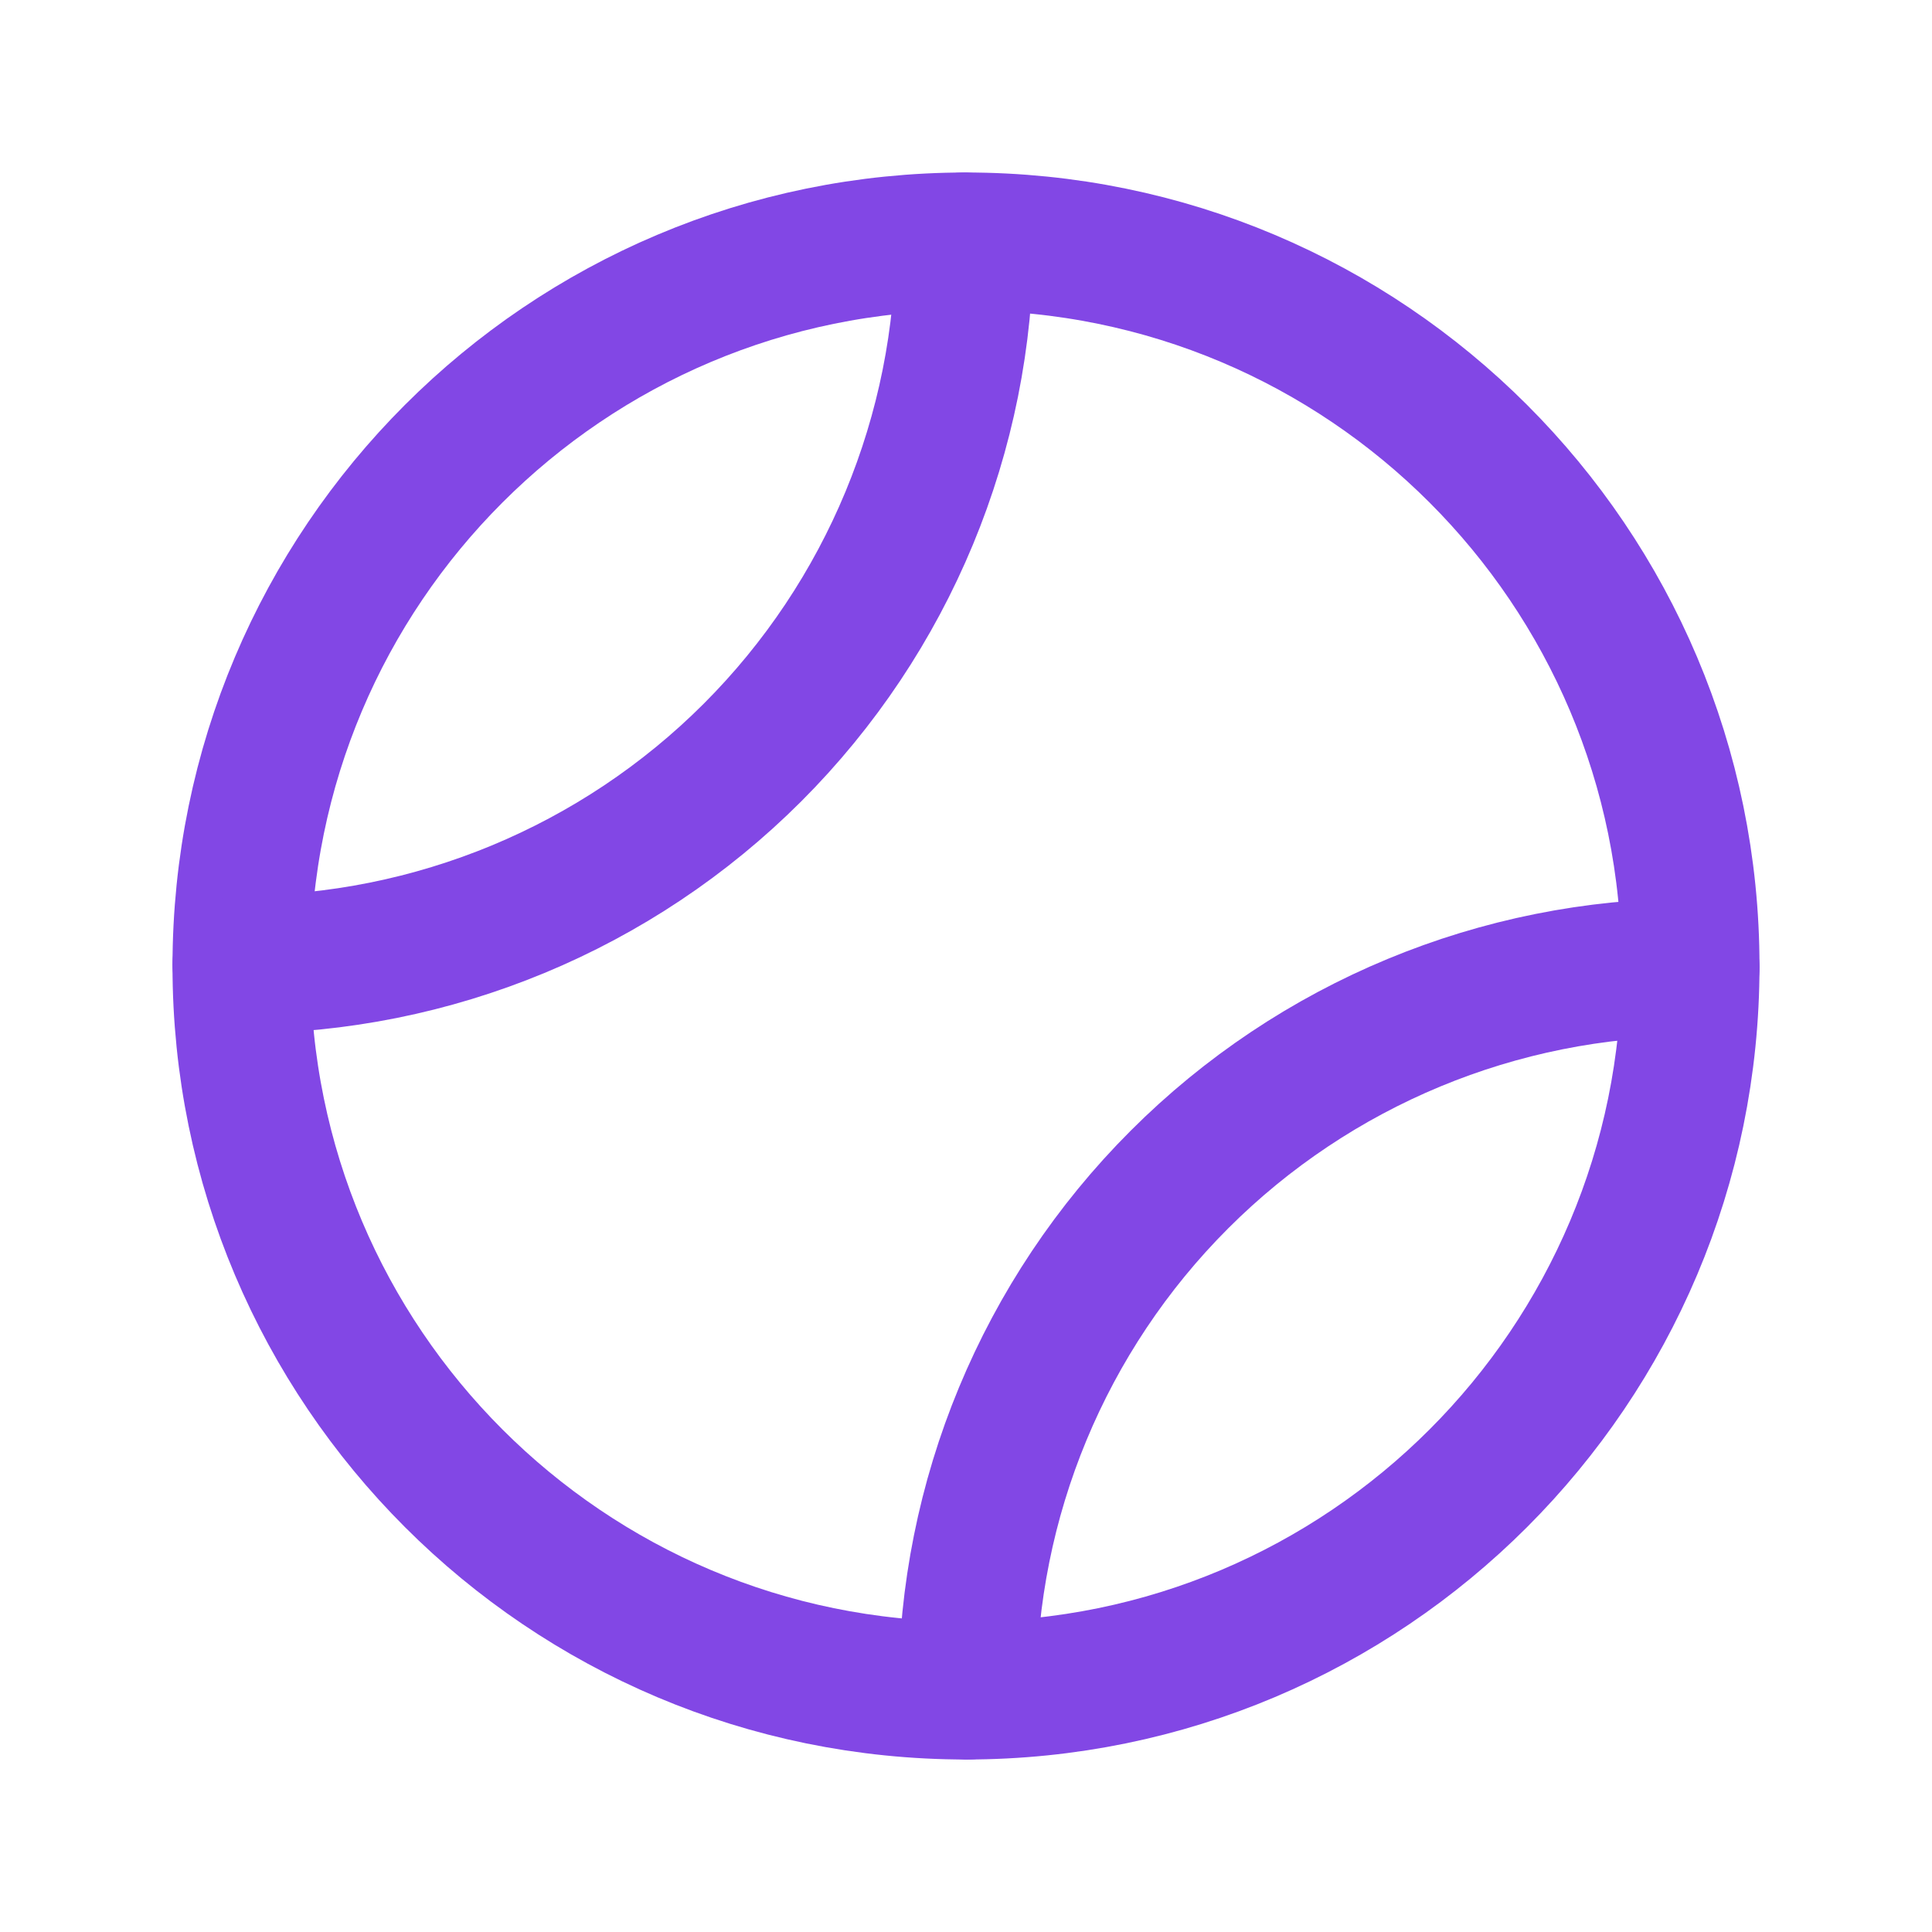 <svg width="28" height="28" viewBox="0 0 28 28" fill="none" xmlns="http://www.w3.org/2000/svg">
<path d="M14 24.5C19.799 24.5 24.5 19.799 24.5 14C24.5 8.201 19.799 3.5 14 3.5C8.201 3.5 3.5 8.201 3.5 14C3.5 19.799 8.201 24.5 14 24.5Z" stroke="#8247E5" stroke-width="2" stroke-linecap="round" stroke-linejoin="round"/>
<path d="M13.978 3.5C13.975 6.278 12.87 8.942 10.906 10.906C8.942 12.87 6.278 13.975 3.5 13.978" stroke="#8247E5" stroke-width="2" stroke-linecap="round" stroke-linejoin="round"/>
<path d="M24.5 14.022C21.721 14.025 19.058 15.13 17.094 17.094C15.129 19.058 14.024 21.722 14.021 24.5" stroke="#8247E5" stroke-width="2" stroke-linecap="round" stroke-linejoin="round"/>
</svg>
